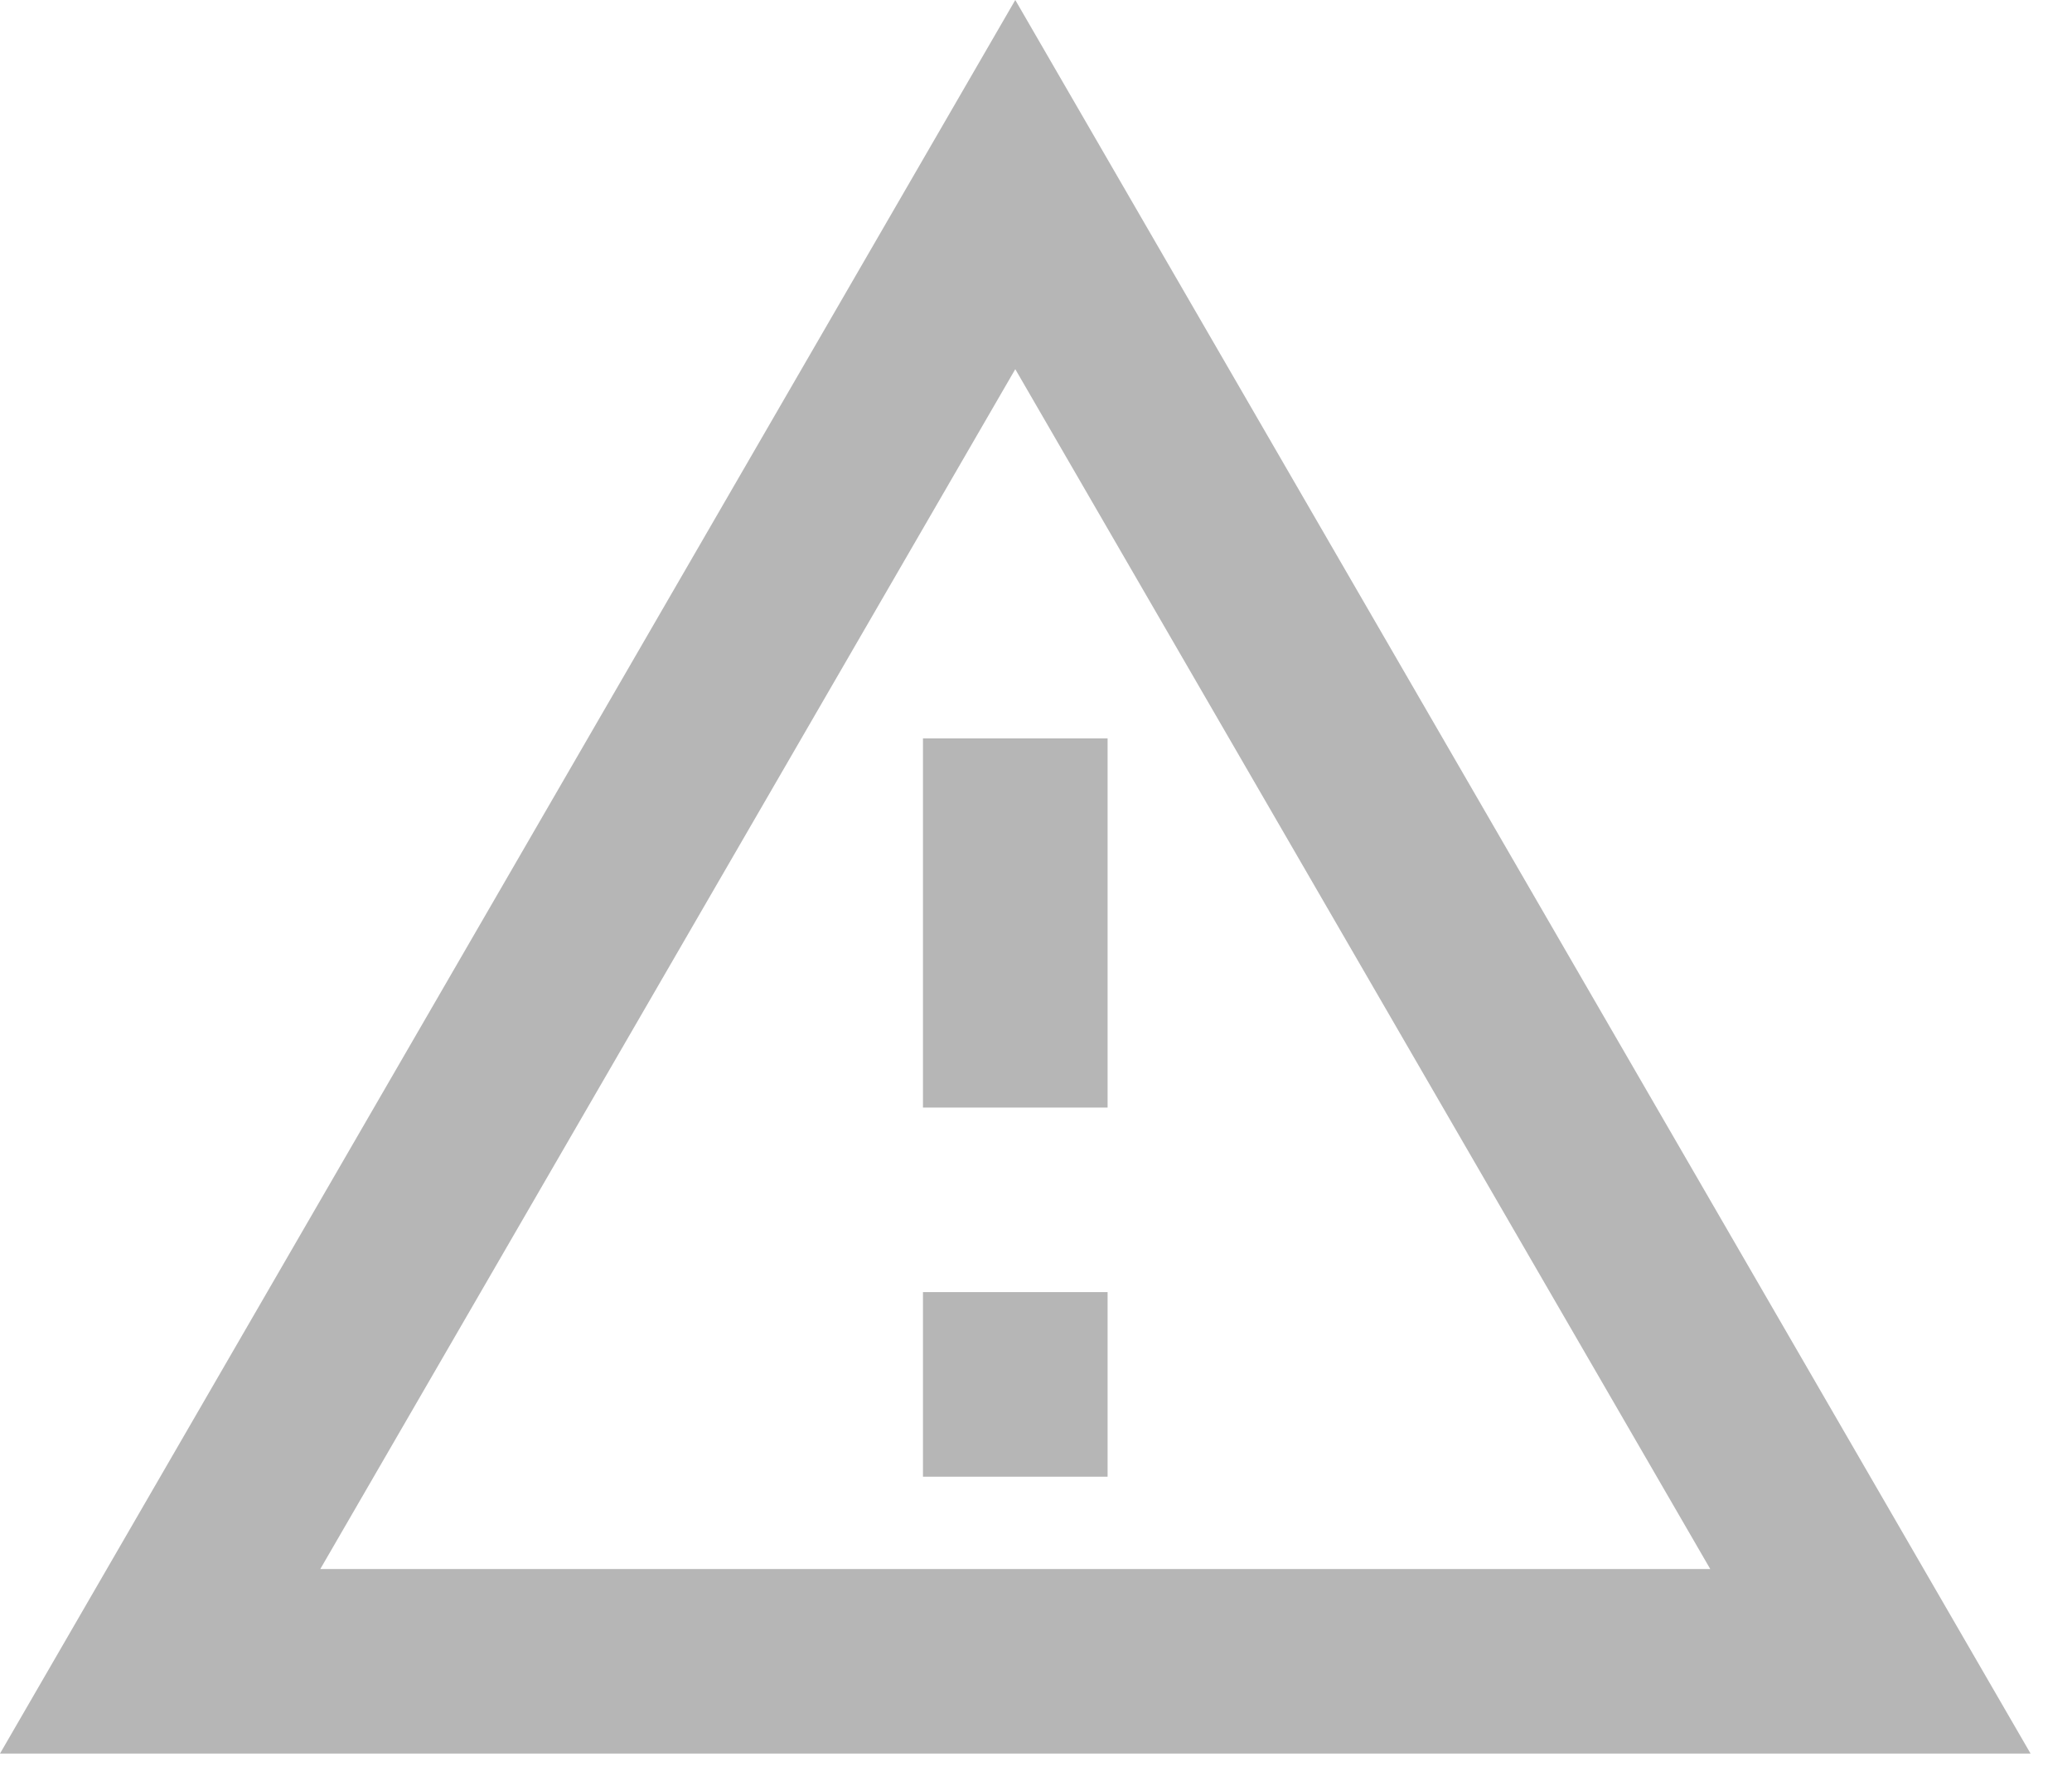 <svg width="29" height="25" viewBox="0 0 29 25" fill="none" xmlns="http://www.w3.org/2000/svg">
<path d="M14.21 0L0 24.544H28.42L14.21 0ZM14.21 5.167L23.937 21.961H4.483L14.21 5.167ZM12.918 10.335V15.502H15.502V10.335H12.918ZM12.918 18.085V20.669H15.502V18.085" fill="#B6B6B6"/>
</svg>
